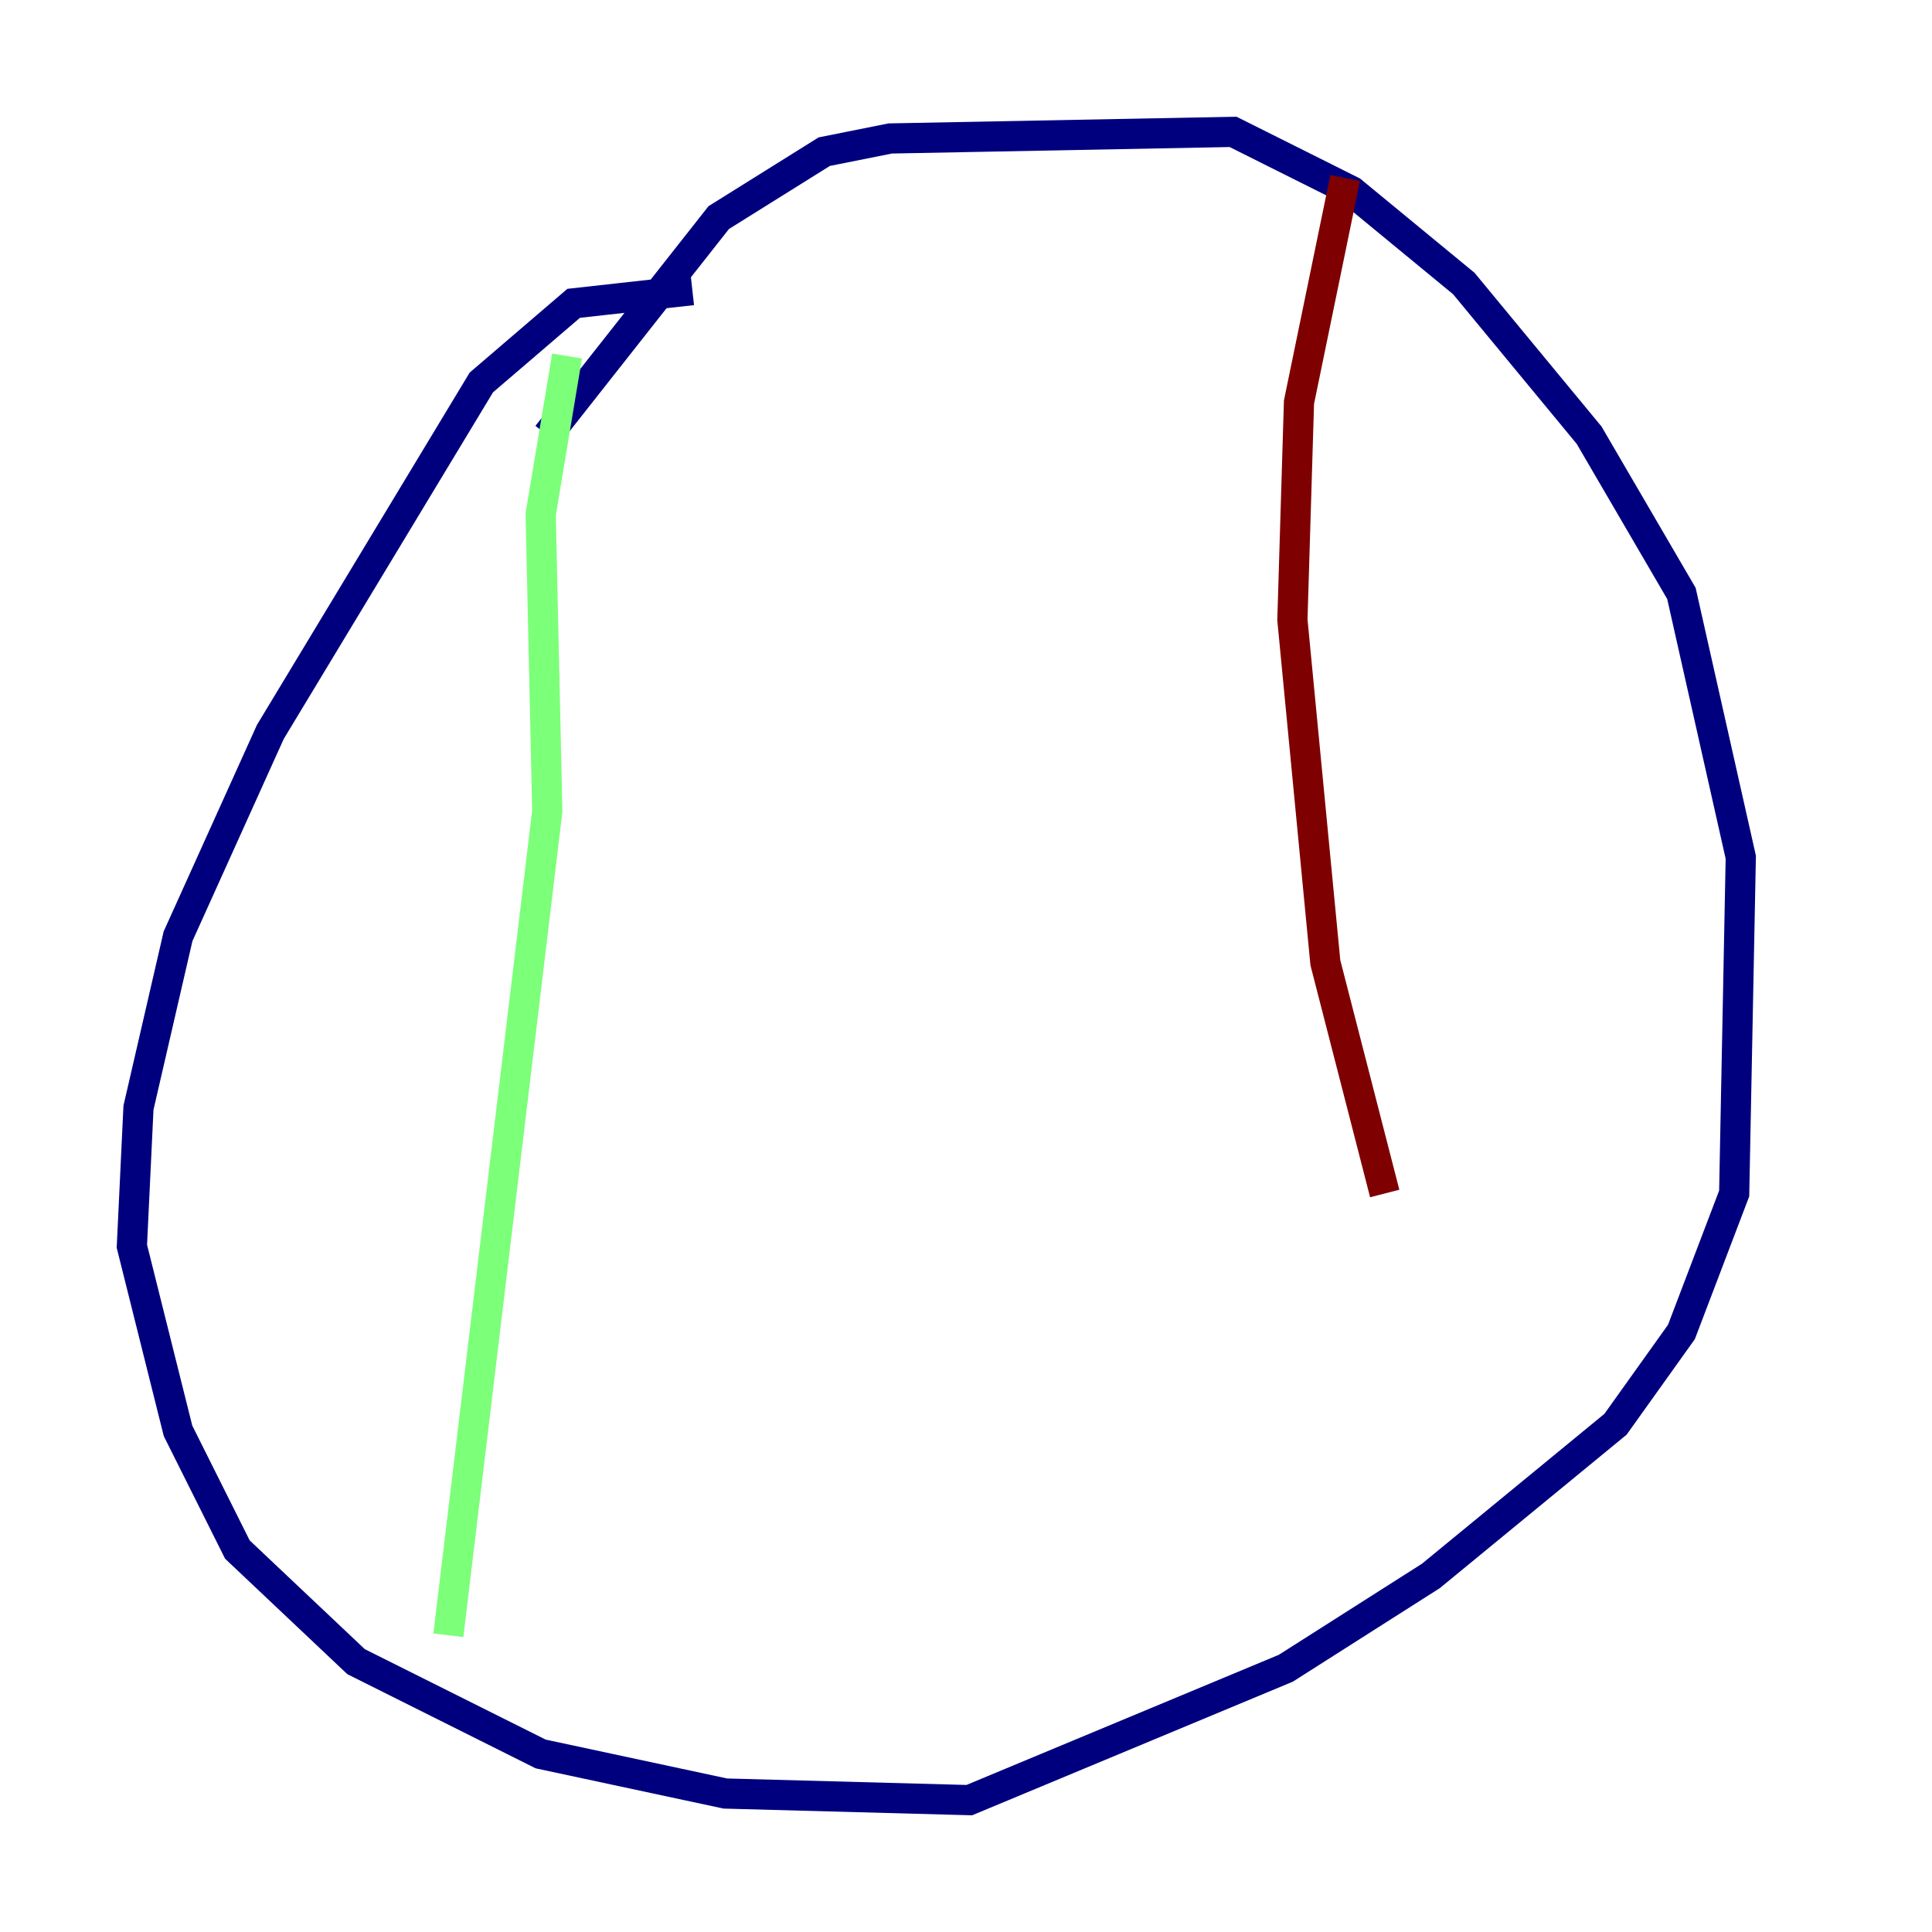 <?xml version="1.0" encoding="utf-8" ?>
<svg baseProfile="tiny" height="128" version="1.2" viewBox="0,0,128,128" width="128" xmlns="http://www.w3.org/2000/svg" xmlns:ev="http://www.w3.org/2001/xml-events" xmlns:xlink="http://www.w3.org/1999/xlink"><defs /><polyline fill="none" points="45.87,19.222 38.007,20.096 31.891,25.338 17.911,48.492 11.795,62.034 9.174,73.392 8.737,82.567 11.795,94.799 15.727,102.662 23.59,110.089 35.822,116.205 48.055,118.826 64.218,119.263 85.188,110.526 94.799,104.41 107.031,94.362 111.399,88.246 114.894,79.072 115.331,56.792 111.399,39.317 105.283,28.833 96.983,18.785 89.556,12.669 81.693,8.737 58.976,9.174 54.608,10.048 47.618,14.416 36.259,28.833" stroke="#00007f" stroke-width="2" /><polyline fill="none" points="37.57,23.59 35.822,34.075 36.259,53.734 29.706,108.341" stroke="#7cff79" stroke-width="2" /><polyline fill="none" points="89.12,11.795 86.061,26.648 85.625,41.065 87.809,63.782 91.741,79.072" stroke="#7f0000" stroke-width="2" /></svg>